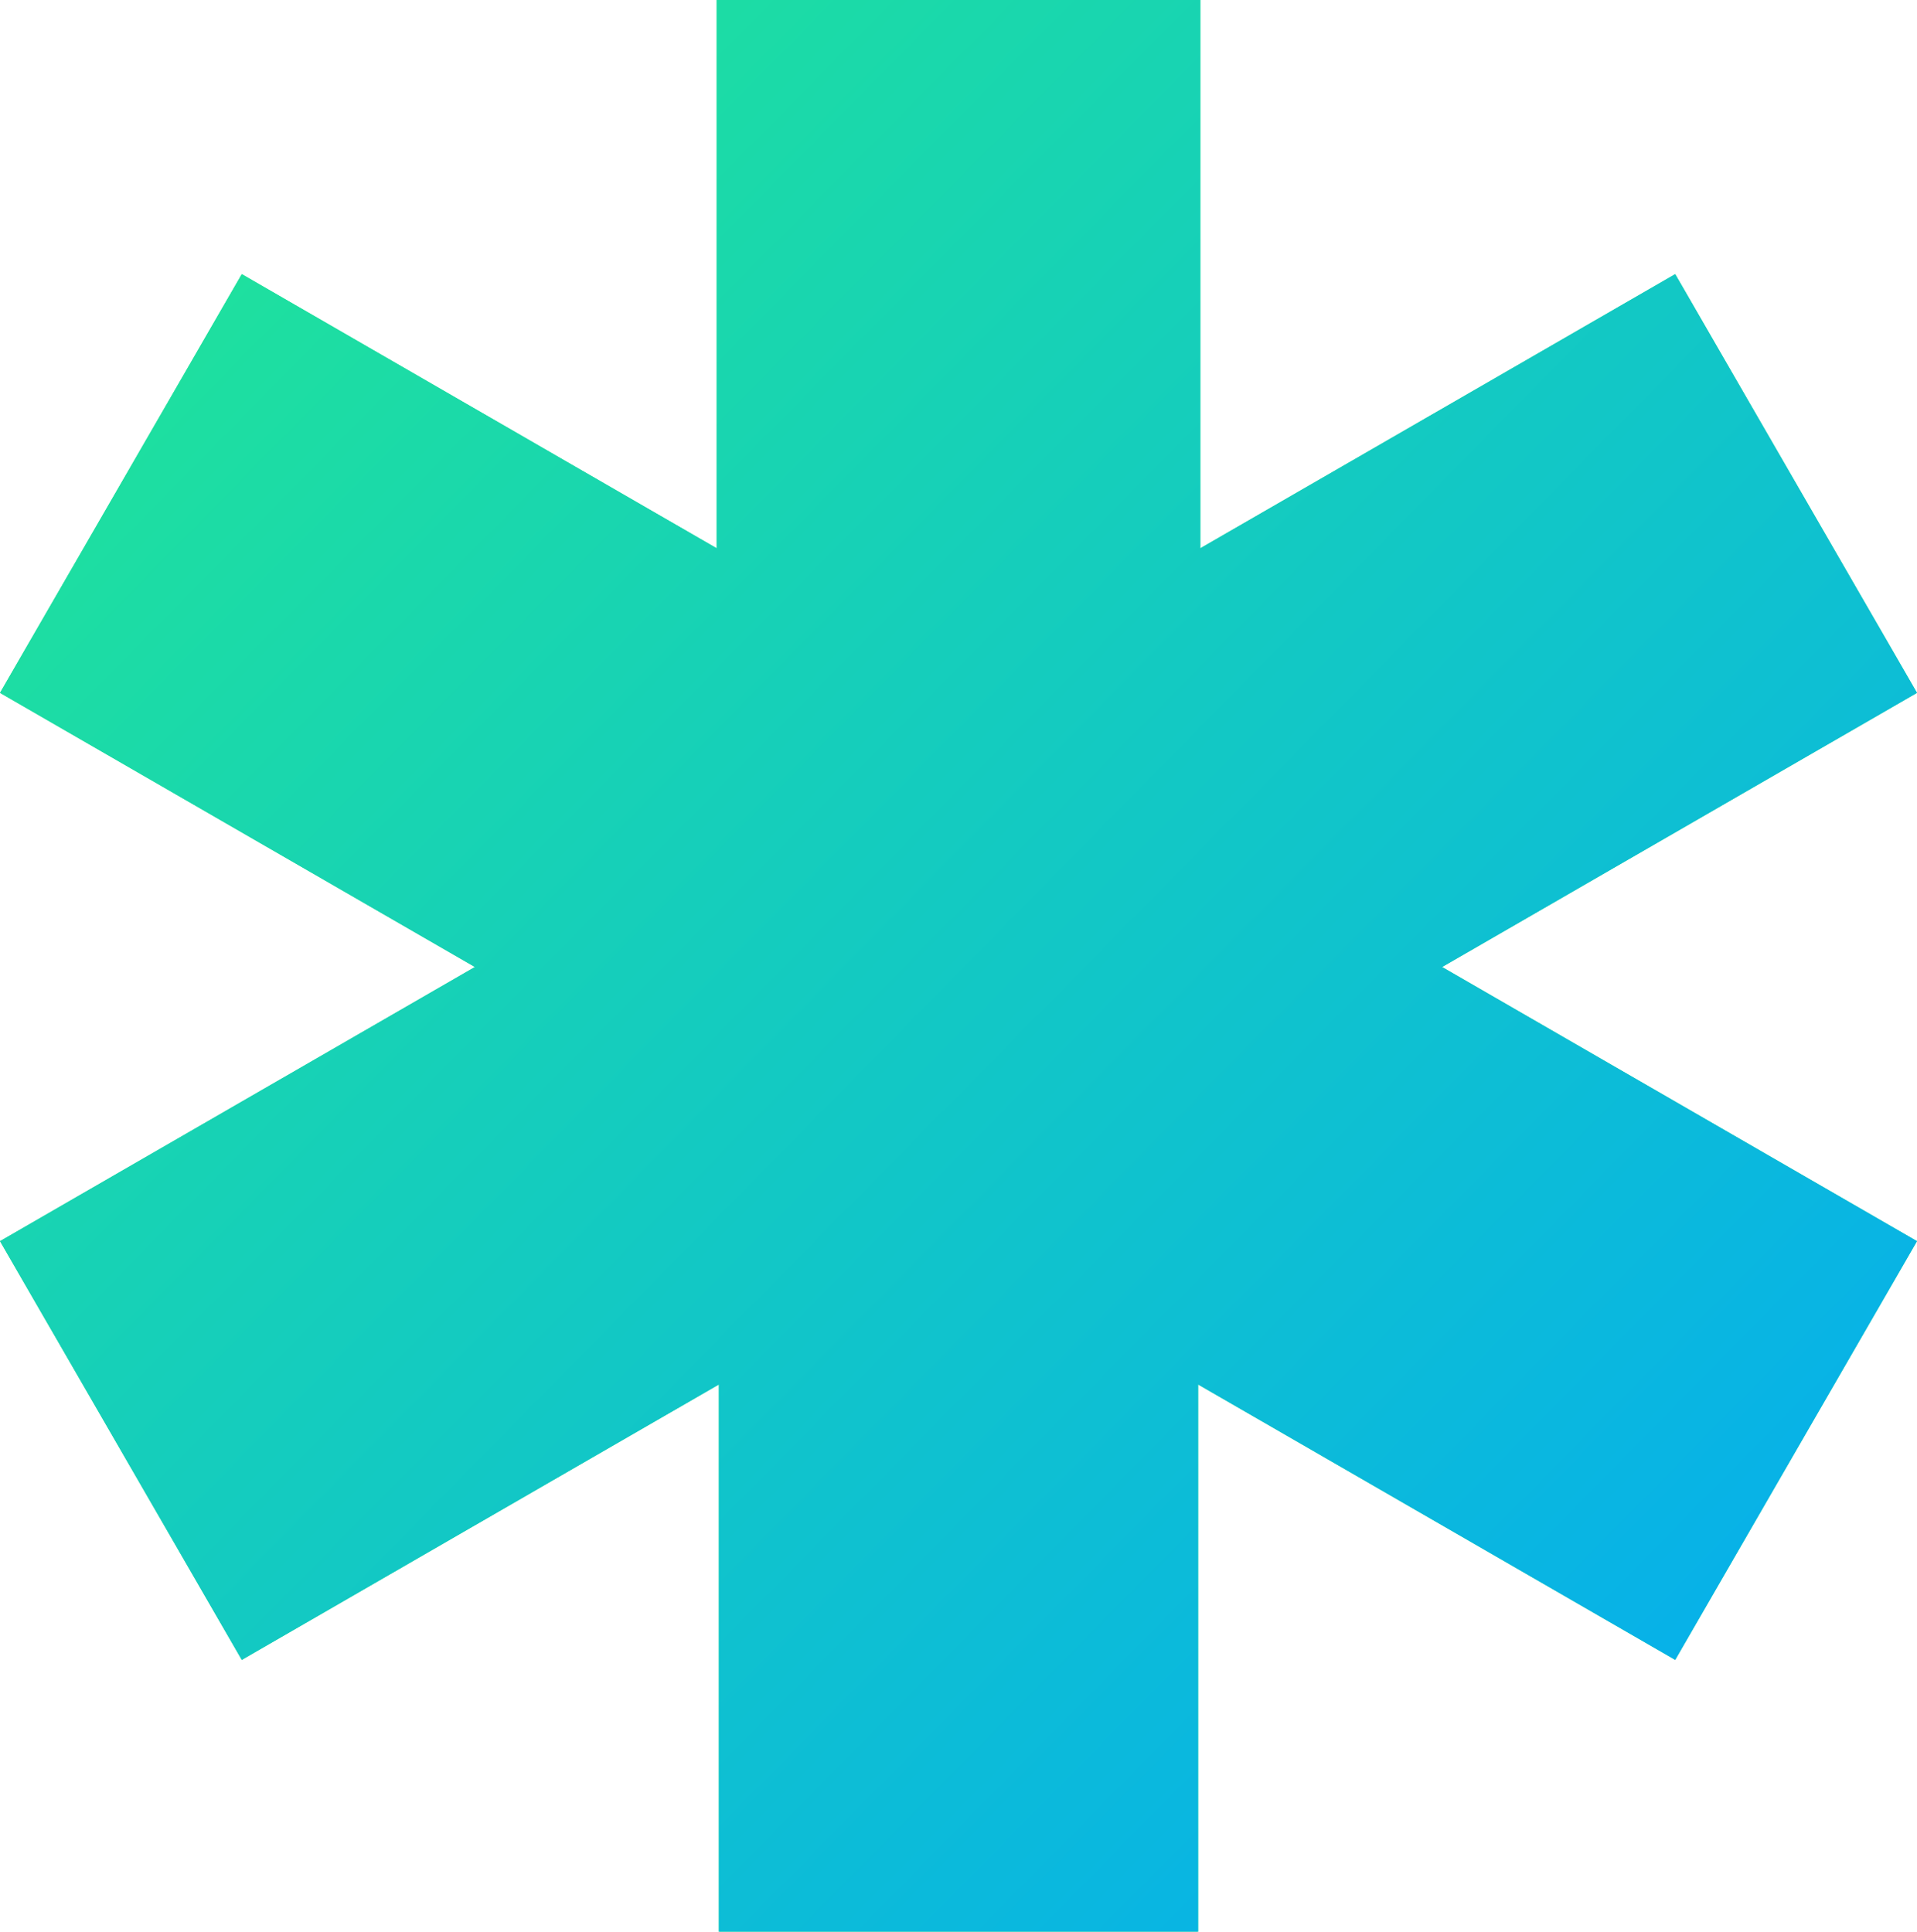 <svg width="384" height="387" viewBox="0 0 384 387" fill="none" xmlns="http://www.w3.org/2000/svg">
<path fill-rule="evenodd" clip-rule="evenodd" d="M240.435 0H143.565V109.848L48.435 54.925L0 138.816L95.129 193.739L9.61189e-05 248.661L48.435 332.553L144 277.378V387H240V277.38L335.565 332.554L384 248.663L288.868 193.739L384 138.814L335.565 54.923L240.435 109.847V0Z" fill="#24EC8C"/>
<path fill-rule="evenodd" clip-rule="evenodd" d="M240.435 0H143.565V109.848L48.435 54.925L0 138.816L95.129 193.739L9.61189e-05 248.661L48.435 332.553L144 277.378V387H240V277.38L335.565 332.554L384 248.663L288.868 193.739L384 138.814L335.565 54.923L240.435 109.847V0Z" fill="url(#paint0_linear)"/>
<defs>
<linearGradient id="paint0_linear" x1="-22" y1="-22.172" x2="424.594" y2="417.525" gradientUnits="userSpaceOnUse">
<stop stop-color="#24EC8C"/>
<stop offset="1" stop-color="#00A3FF"/>
</linearGradient>
</defs>
</svg>
